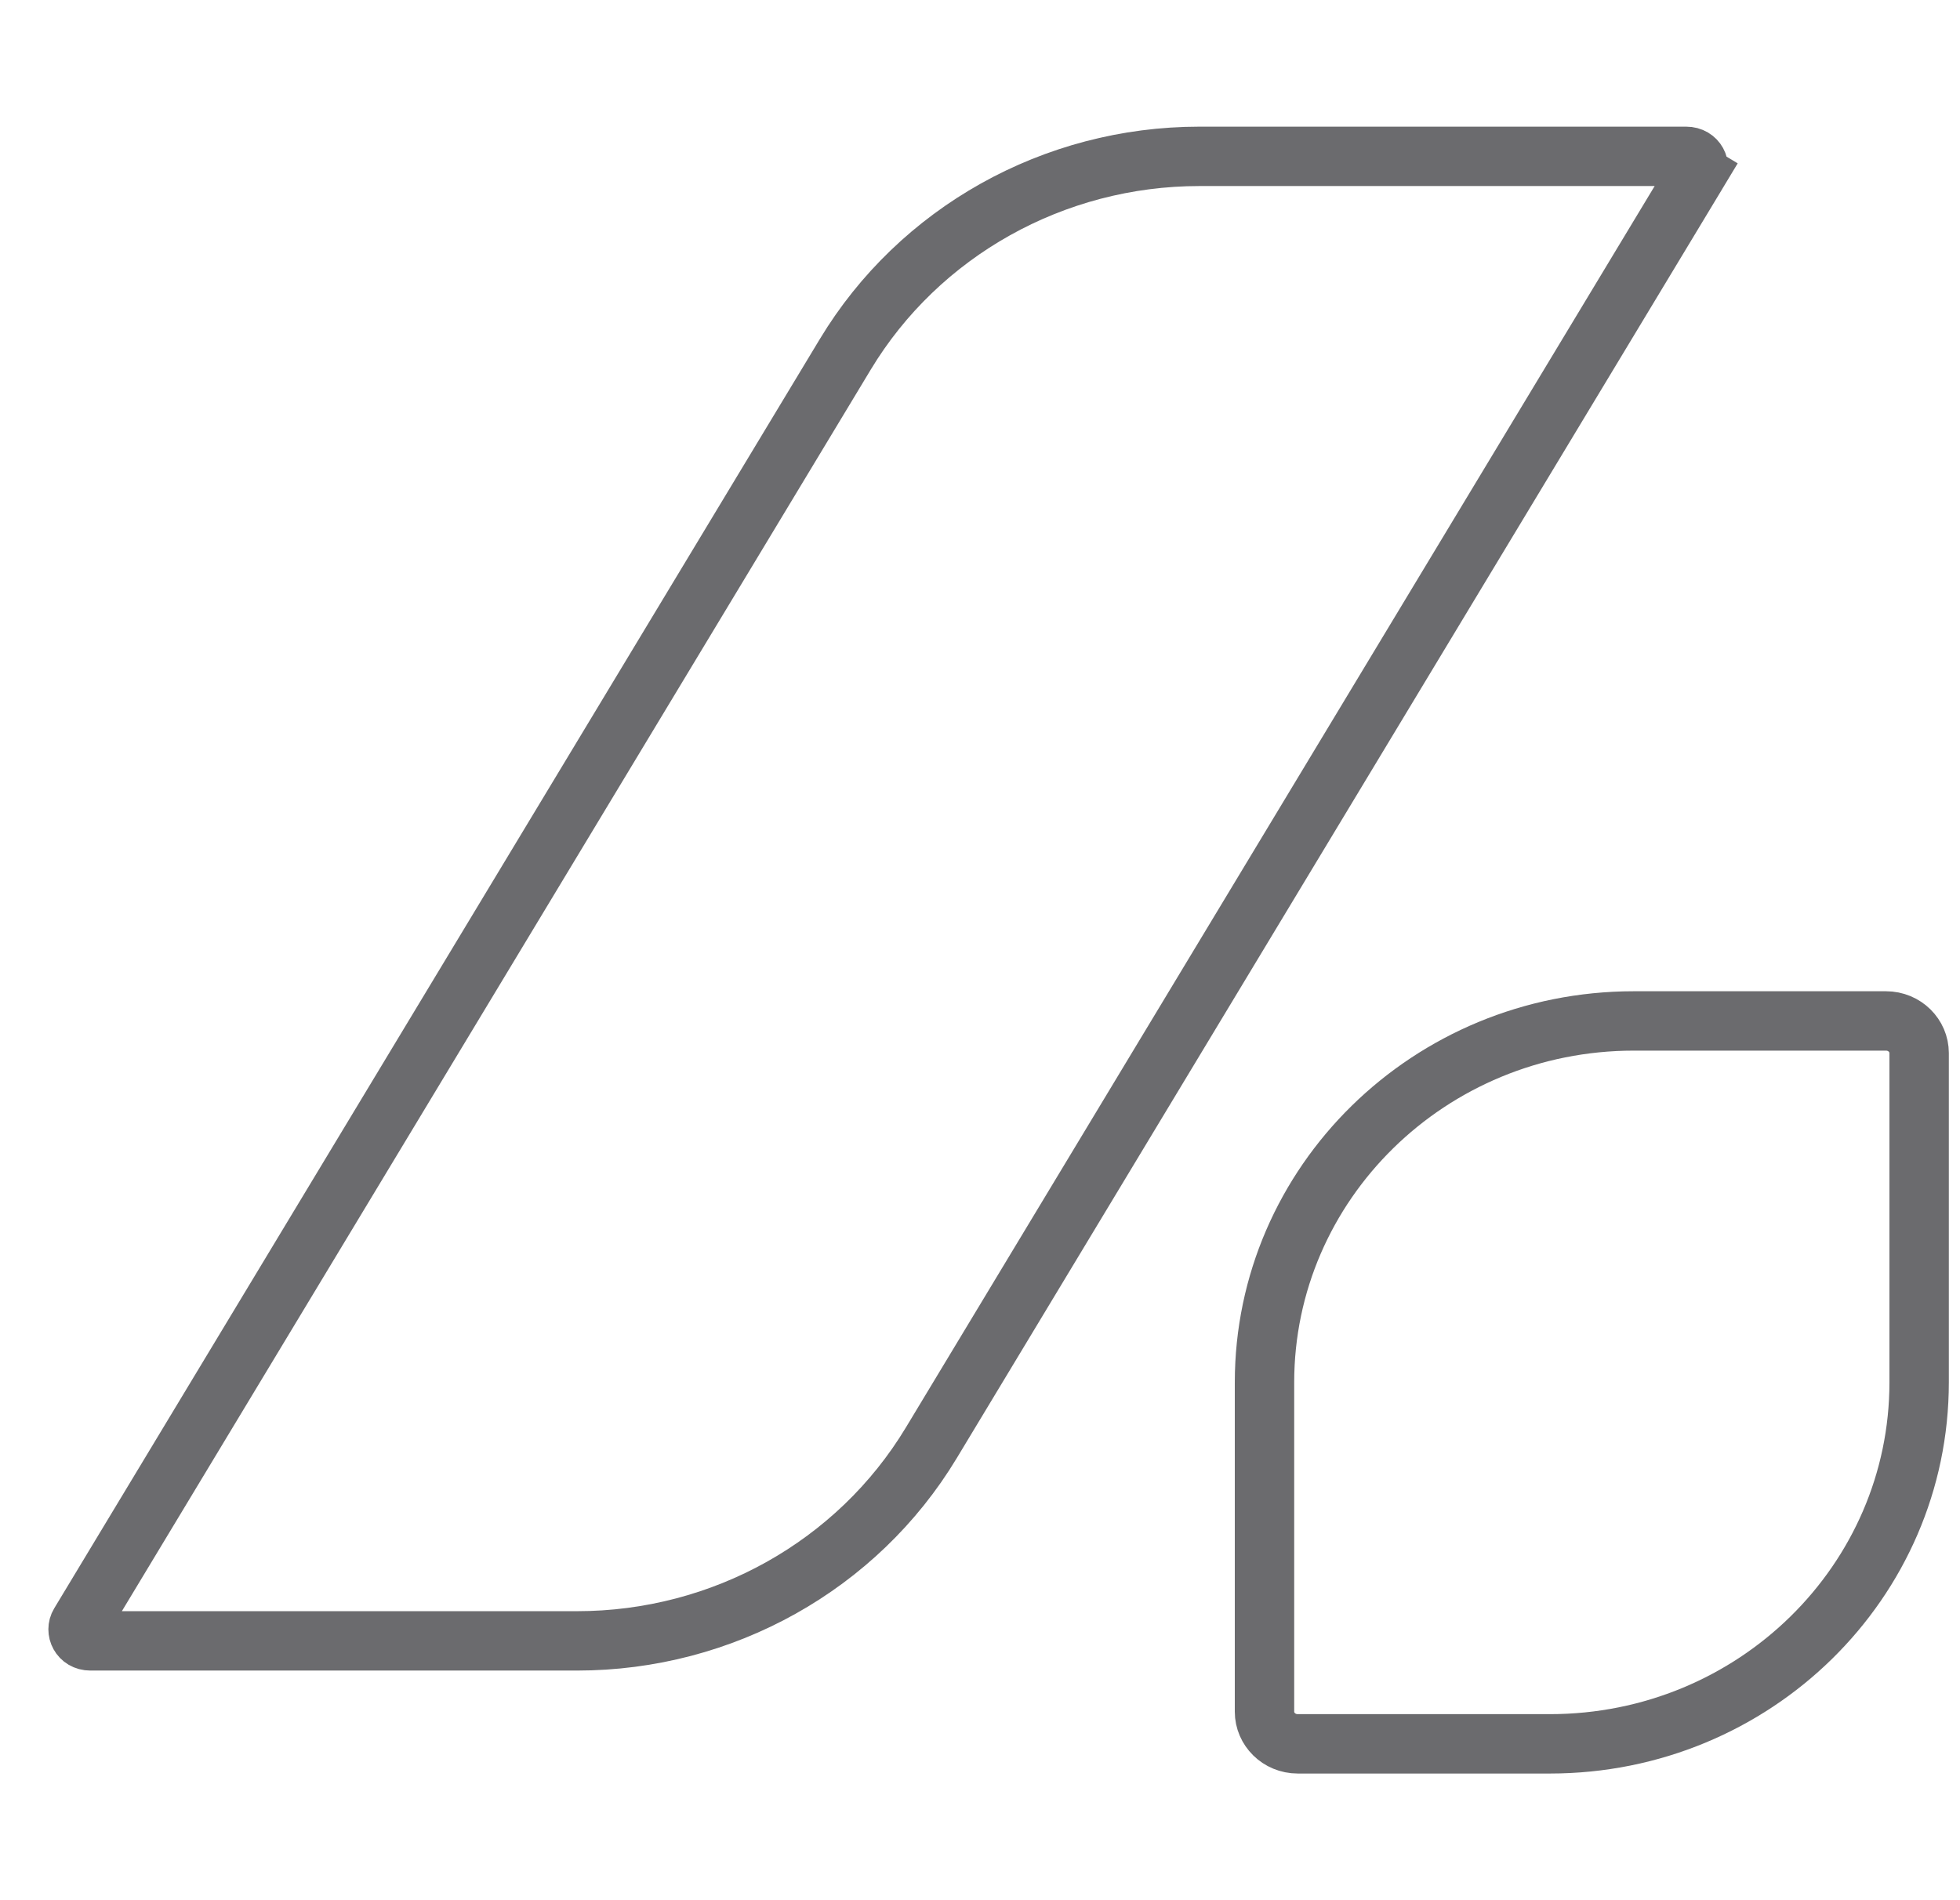<svg width="33" height="32" viewBox="0 0 33 32" fill="none" xmlns="http://www.w3.org/2000/svg">
<path d="M14.232 5.967C15.476 3.904 17.742 2.633 20.196 2.633H28.39C28.567 2.633 28.64 2.807 28.571 2.921L28.999 3.179L28.571 2.921L15.679 24.3C14.435 26.363 12.169 27.633 9.715 27.633H1.521C1.345 27.633 1.271 27.459 1.34 27.345L14.232 5.967ZM31.752 17.193C32.071 17.193 32.312 17.444 32.312 17.733V23.28C32.312 26.632 29.538 29.367 26.094 29.367H21.851C21.532 29.367 21.29 29.116 21.29 28.827V23.28C21.29 19.928 24.065 17.193 27.509 17.193H31.752Z" stroke="#6B6B6E"/>
</svg>
